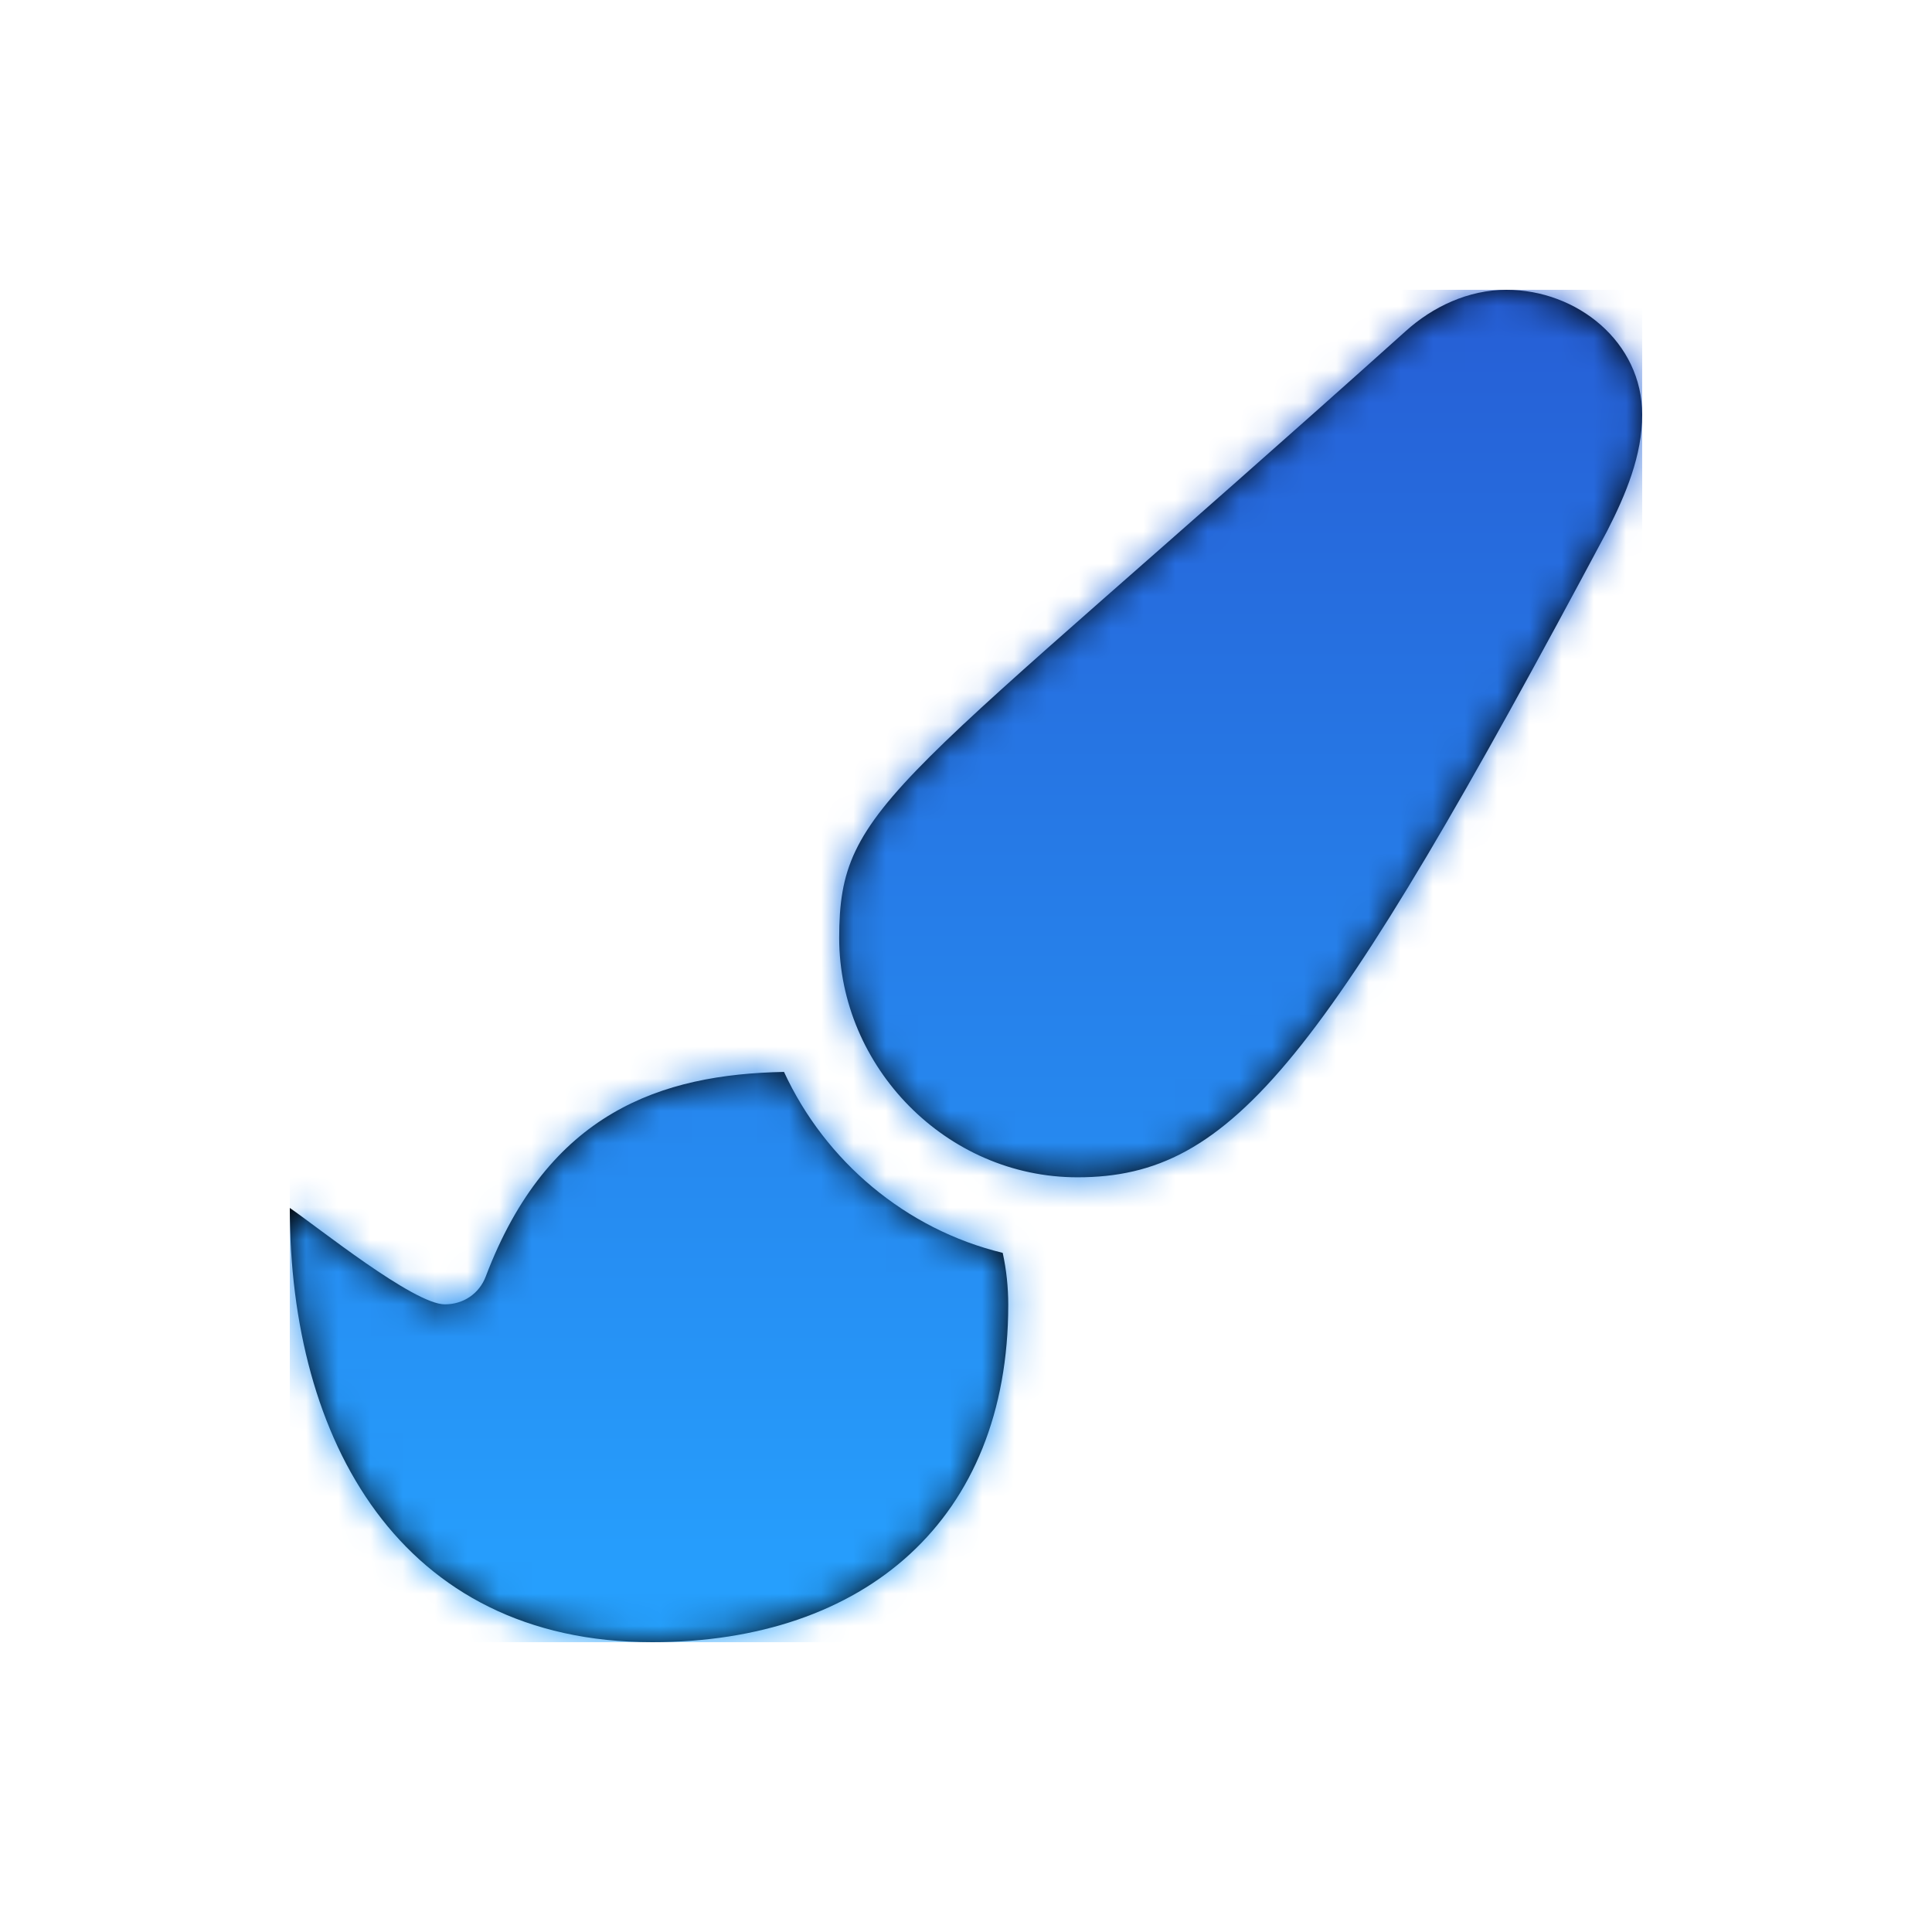 <?xml version="1.0" encoding="UTF-8"?>
<svg width="60px" height="60px" viewBox="0 0 60 60" version="1.1" xmlns="http://www.w3.org/2000/svg" xmlns:xlink="http://www.w3.org/1999/xlink">
    <!-- Generator: Sketch 52.4 (67378) - http://www.bohemiancoding.com/sketch -->
    <title>Services_Graphic Design</title>
    <desc>Created with Sketch.</desc>
    <defs>
        <path d="M22.14,29.909 C22.255,30.434 22.312,30.975 22.312,31.525 C22.312,38.186 17.866,42 11.255,42 C3.404,42 0,35.692 0,28.514 C0.853,29.096 3.847,31.508 4.815,31.508 C5.389,31.508 5.882,31.18 6.087,30.639 C8.023,25.536 11.542,24.363 15.348,24.289 C16.628,27.062 19.13,29.179 22.14,29.909 Z M37.784,0 C36.602,0 35.495,0.525 34.65,1.288 C18.72,15.586 17.062,15.922 17.062,20.13 C17.062,24.134 20.385,27.562 24.462,27.562 C29.302,27.562 32.107,24.002 40.917,7.481 C41.491,6.357 42,5.143 42,3.88 C42,1.616 39.974,0 37.784,0 Z" id="path-1"></path>
        <linearGradient x1="50%" y1="0%" x2="50%" y2="100%" id="linearGradient-3">
            <stop stop-color="#265ED5" offset="0%"></stop>
            <stop stop-color="#26A2FF" offset="100%"></stop>
        </linearGradient>
    </defs>
    <g id="Services_Graphic-Design" stroke="none" stroke-width="1" fill="none" fill-rule="evenodd">
        <g id="paint-brush" transform="translate(9, 9)">
            <mask id="mask-2" fill="white">
                <use xlink:href="#path-1"></use>
            </mask>
            <use id="Mask" fill="#000000" fill-rule="nonzero" xlink:href="#path-1"></use>
            <g id="Color" mask="url(#mask-2)" fill="url(#linearGradient-3)">
                <rect id="Purple" x="0" y="0" width="42" height="42"></rect>
            </g>
        </g>
    </g>
</svg>